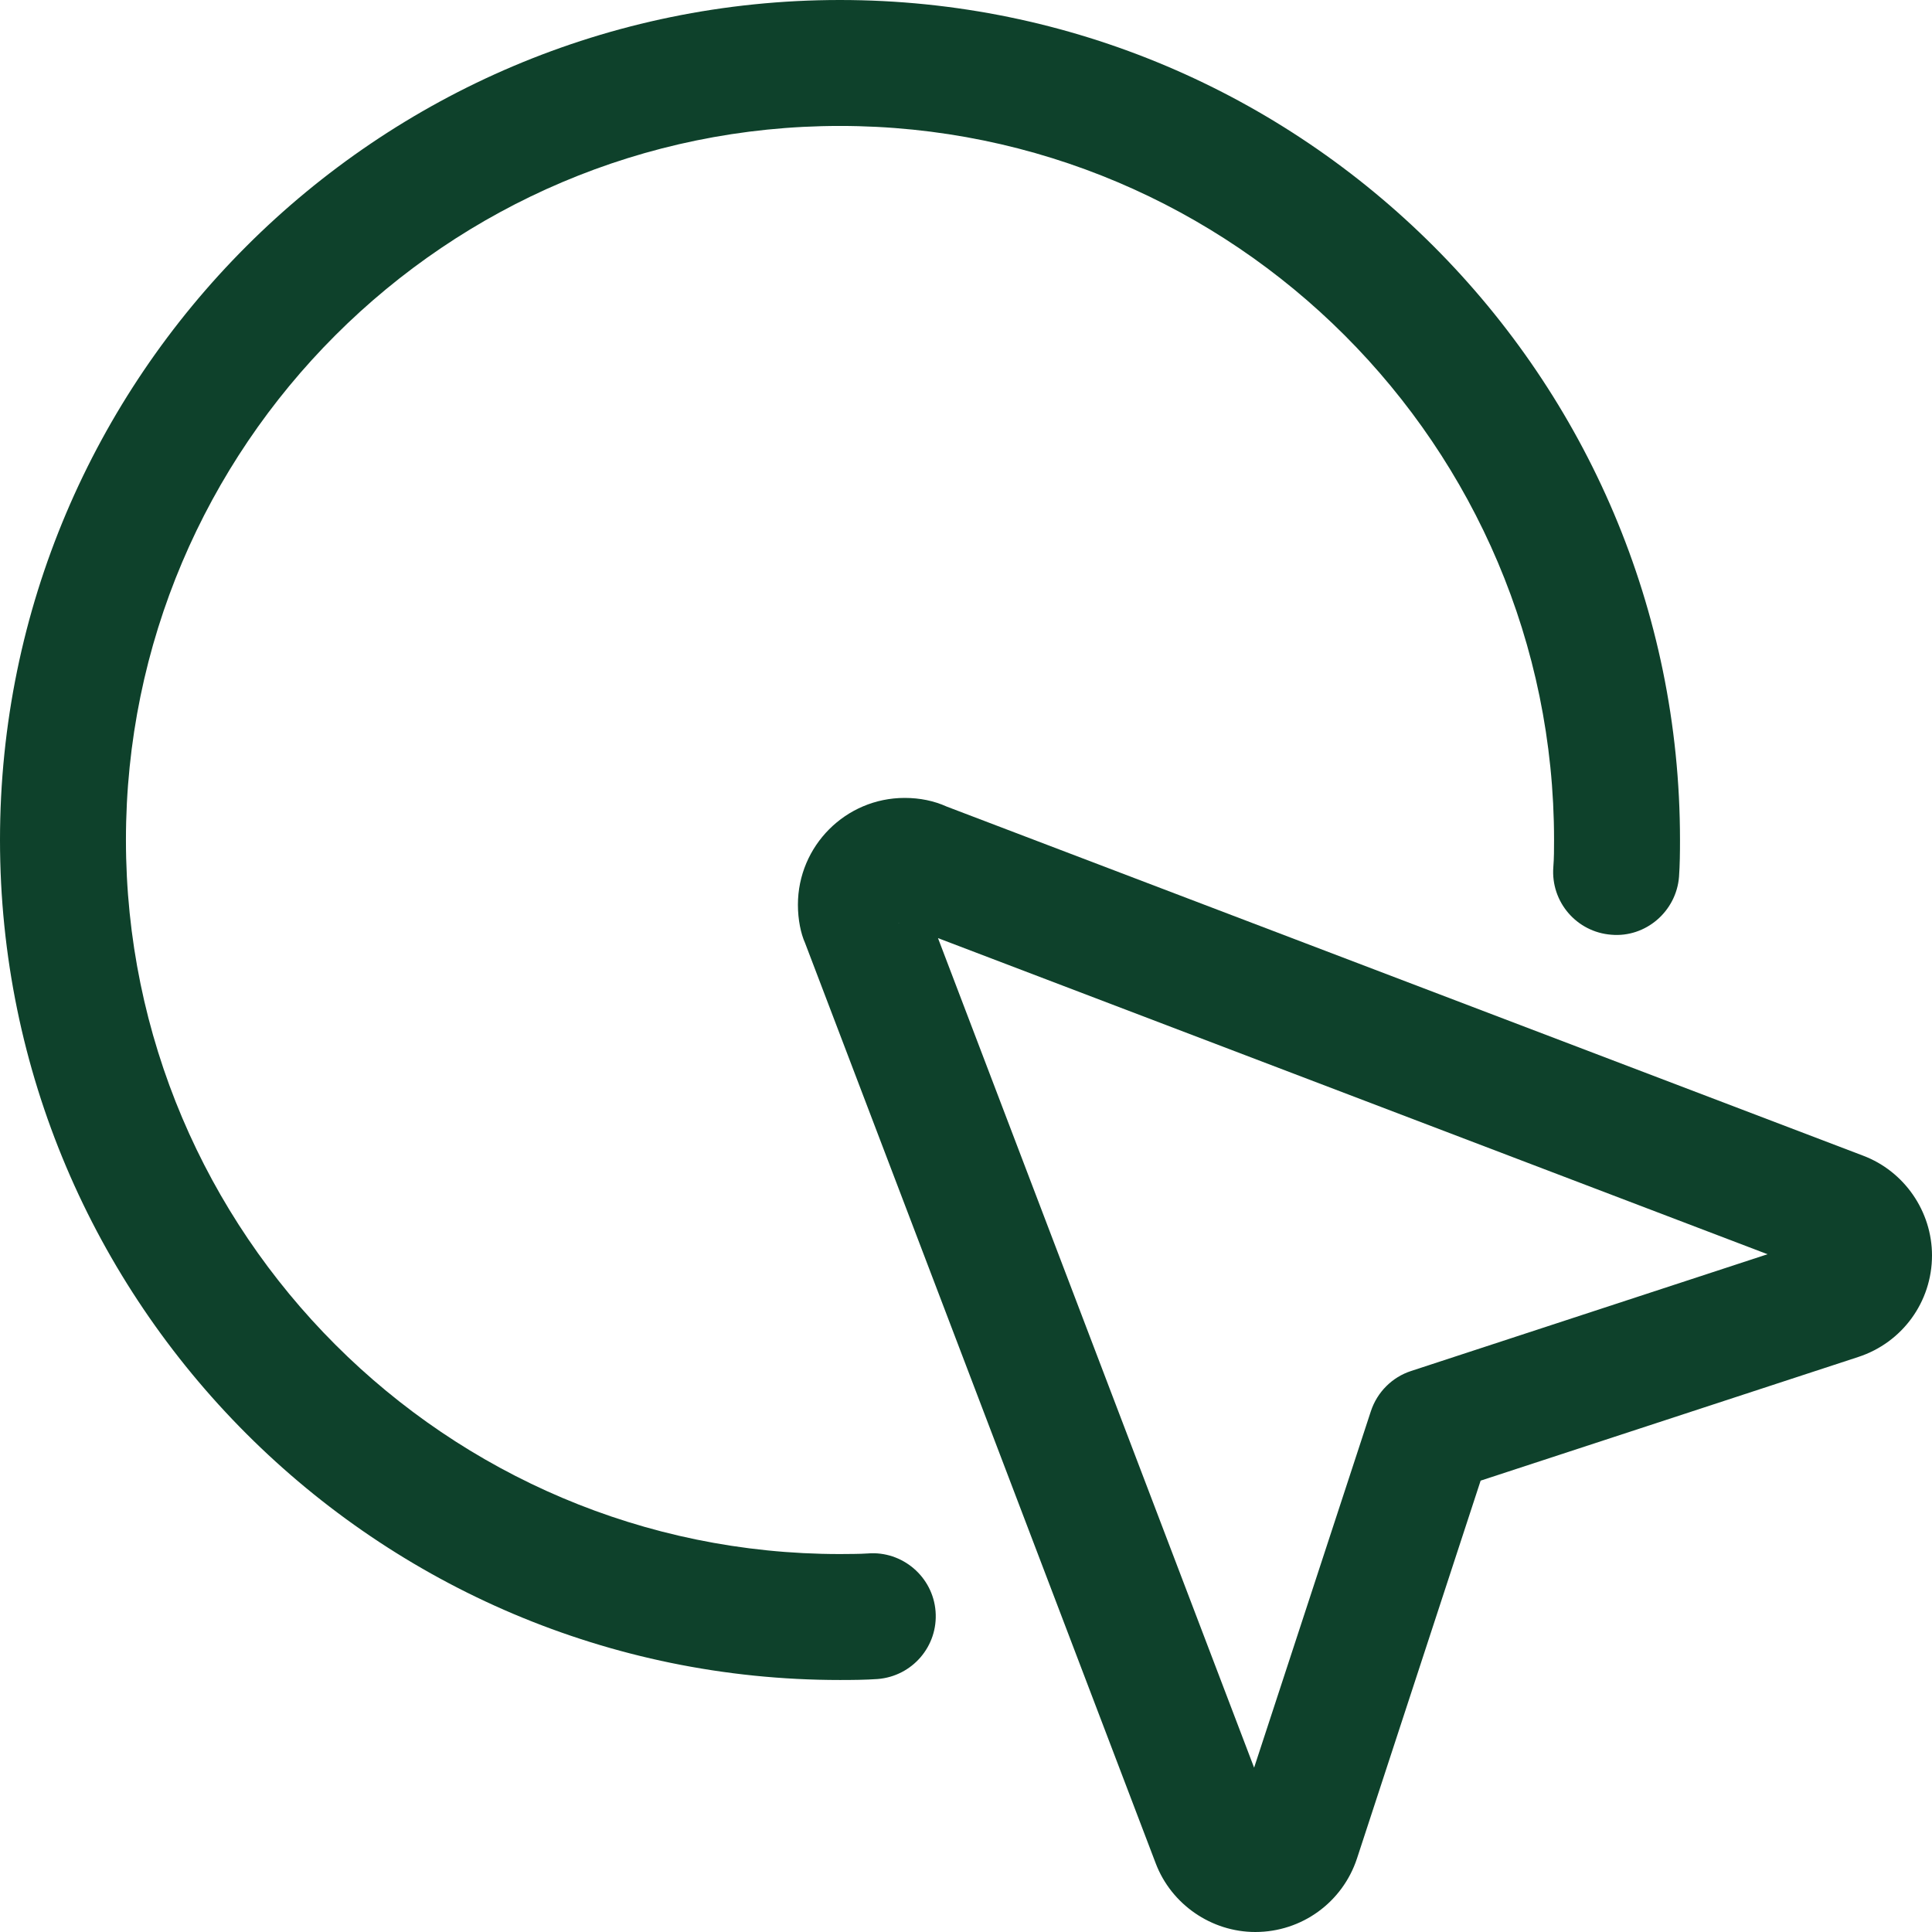 <svg width="16" height="16" viewBox="0 0 16 16" fill="none" xmlns="http://www.w3.org/2000/svg">
<g clip-path="url(#clip0)">
<path d="M10.396 16C10.032 16 9.7 15.771 9.571 15.431L6.667 7.809C6.632 7.731 6.608 7.616 6.608 7.493C6.608 7.005 7.004 6.608 7.492 6.608C7.618 6.608 7.735 6.632 7.841 6.68L15.43 9.571C15.771 9.7 16 10.032 16 10.397C16 10.781 15.754 11.119 15.389 11.238L12.262 12.262L11.238 15.391C11.118 15.755 10.78 16 10.396 16ZM7.768 7.769L10.386 14.639L11.353 11.687C11.405 11.529 11.529 11.405 11.686 11.354L14.638 10.387L7.768 7.769ZM15.061 10.547H15.068H15.061ZM7.439 7.643C7.441 7.645 7.444 7.646 7.448 7.647L7.439 7.643ZM7.633 7.412L7.643 7.439C7.64 7.43 7.637 7.421 7.633 7.412Z" fill="#0E412B"/>
<path d="M6.956 13.913C3.121 13.913 0 10.792 0 6.956C0 3.121 3.121 0 6.956 0C10.792 0 13.913 3.121 13.913 6.956C13.913 7.058 13.912 7.159 13.905 7.261C13.882 7.549 13.628 7.766 13.344 7.741C13.057 7.719 12.842 7.469 12.864 7.181C12.87 7.106 12.87 7.031 12.87 6.956C12.87 3.696 10.217 1.043 6.956 1.043C3.696 1.043 1.043 3.696 1.043 6.956C1.043 10.217 3.696 12.87 6.956 12.87C7.034 12.869 7.114 12.87 7.187 12.865C7.472 12.842 7.726 13.057 7.748 13.345C7.77 13.632 7.556 13.882 7.268 13.905C7.167 13.912 7.058 13.913 6.956 13.913Z" fill="#0E412B"/>
</g>
<defs>
<clipPath id="clip0">
<rect width="16" height="16" fill="white"/>
</clipPath>
</defs>
</svg>

